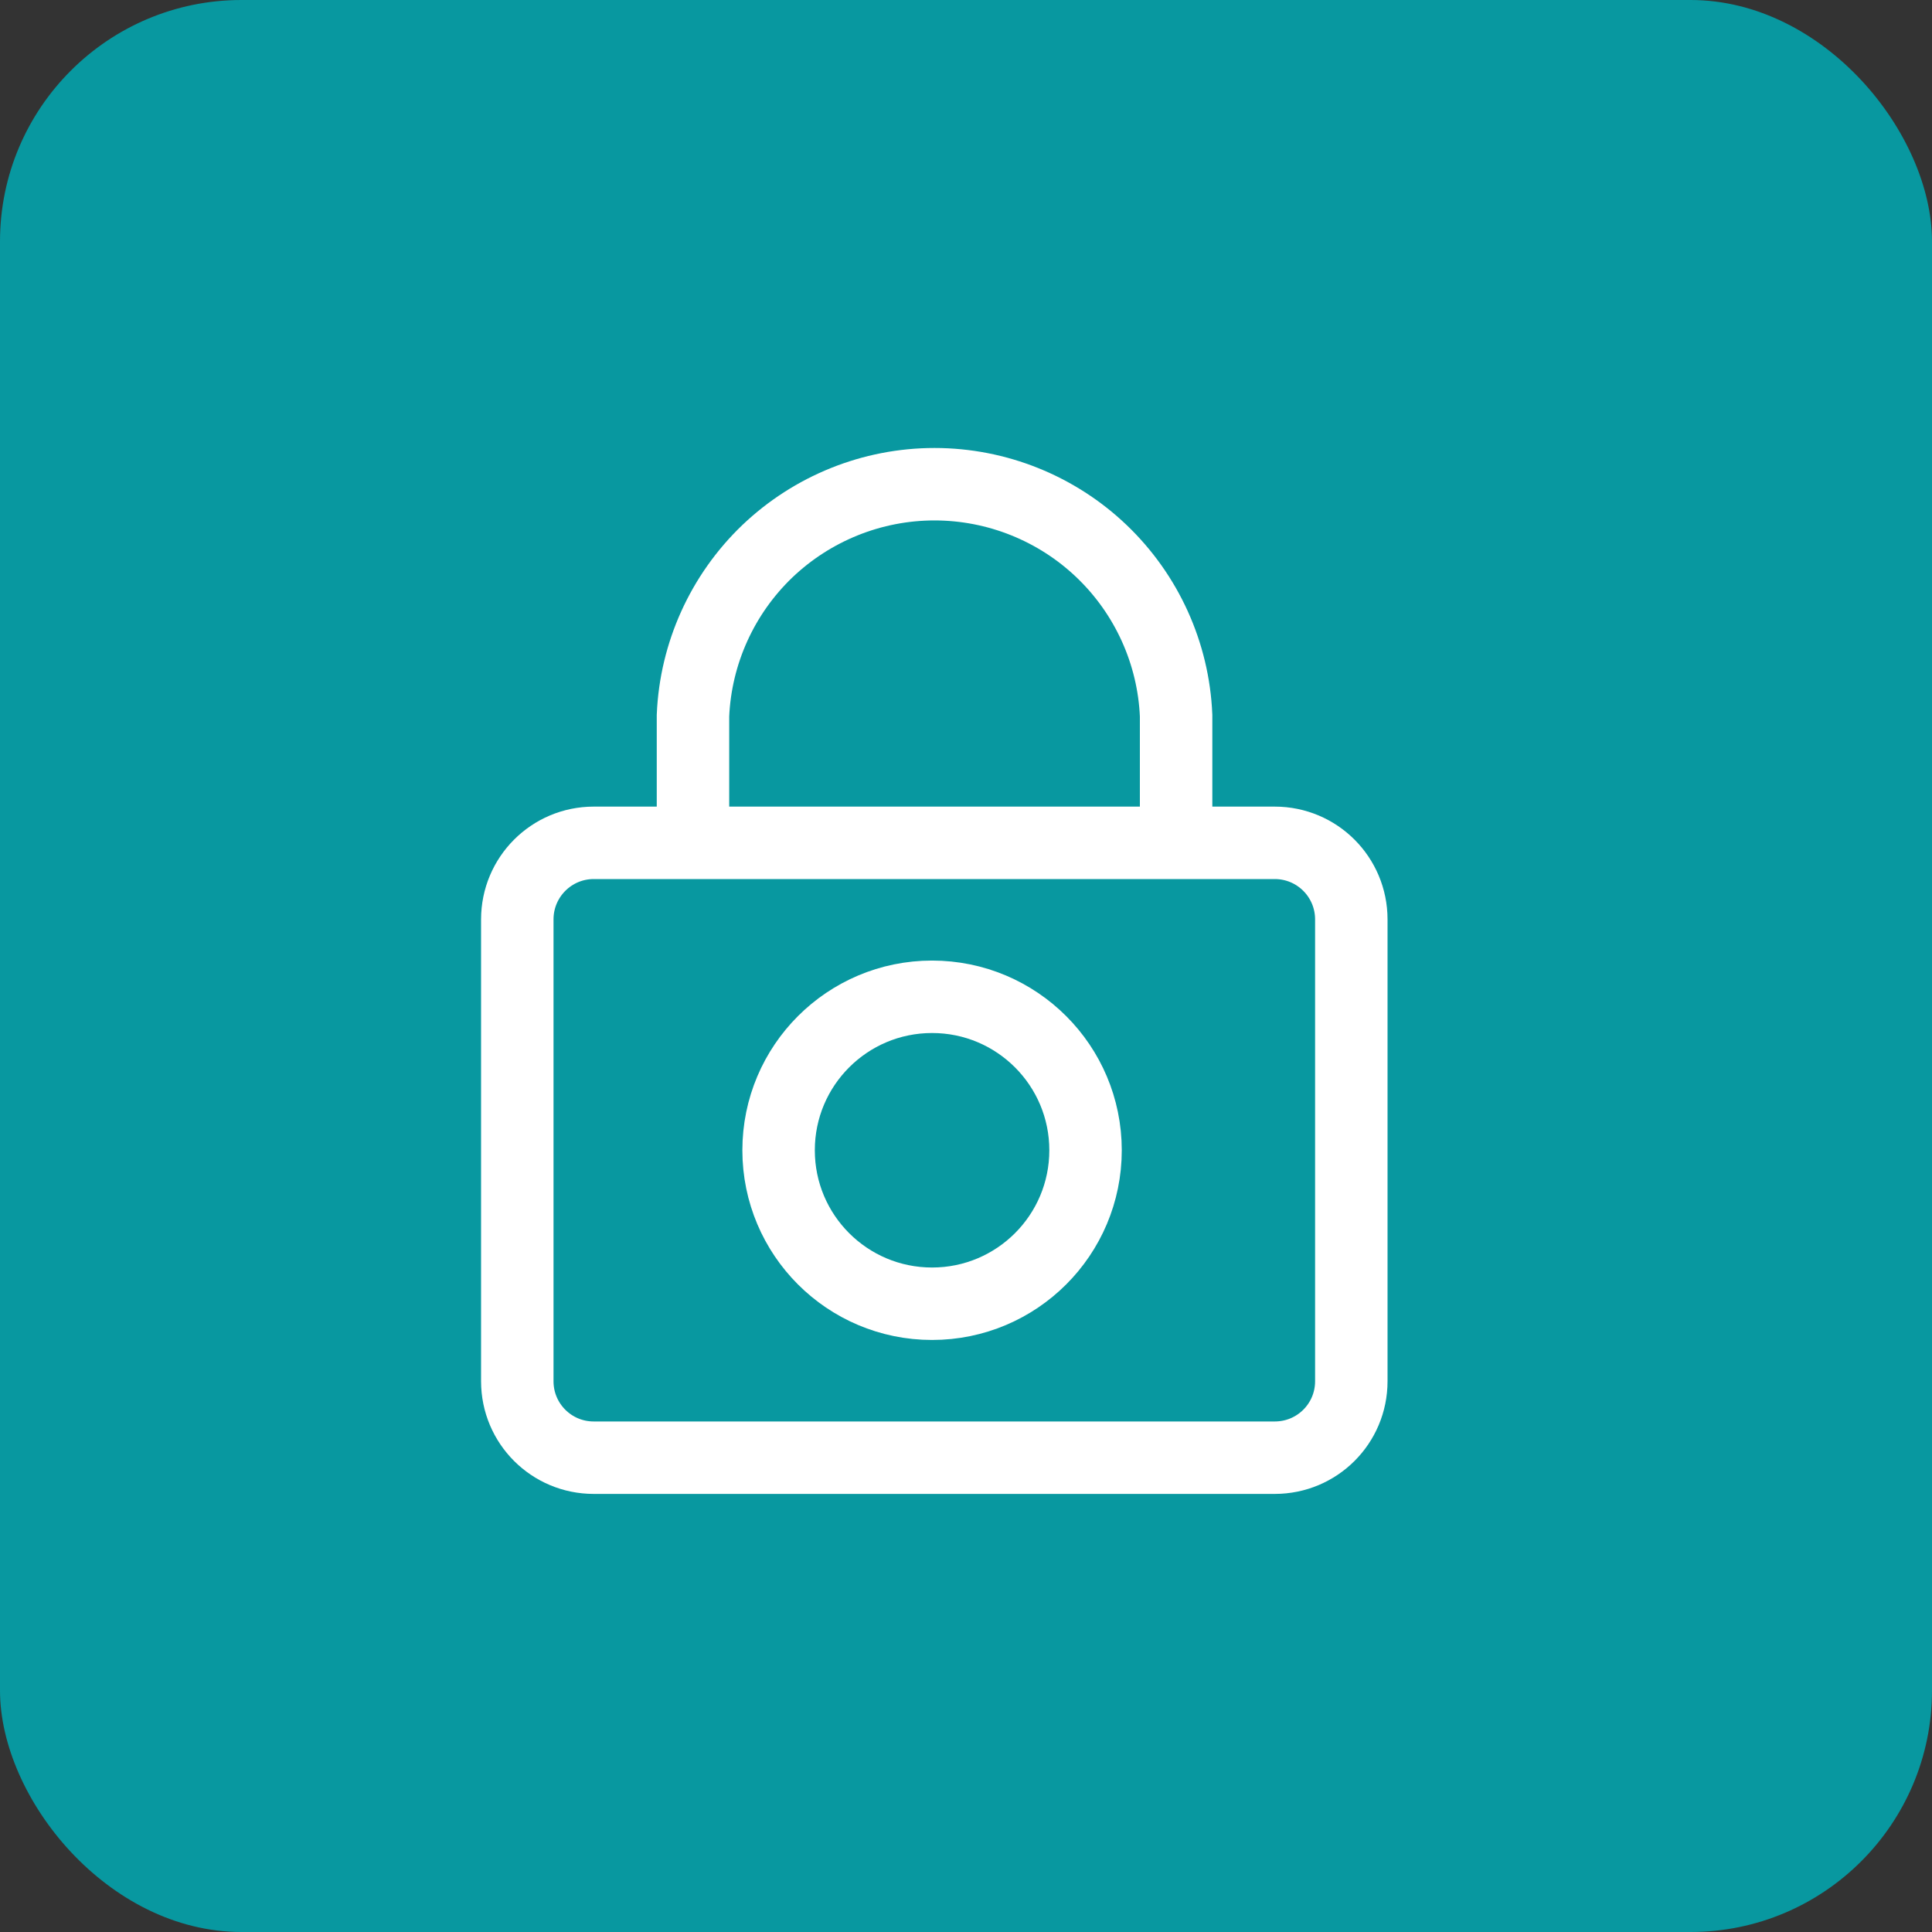 <svg color="#0898A0" width="16" height="16" viewBox="0 0 16 16" fill="none" xmlns="http://www.w3.org/2000/svg">
<rect x="0" y="0" width="16" height="16" fill="#333333" stroke="none"/>
<rect width="16" height="16" rx="2" fill="currentColor"/>
<g clip-path="url(#clip0_10_2740)">
<path d="M10.557 6.98H4.917C4.567 6.98 4.284 7.264 4.284 7.614V11.439C4.284 11.789 4.567 12.072 4.917 12.072H10.557C10.908 12.072 11.191 11.789 11.191 11.439V7.614C11.191 7.264 10.908 6.98 10.557 6.98Z" stroke="white" stroke-width="0.6" stroke-miterlimit="10"/>
<path d="M9.74 6.98V5.926C9.718 5.41 9.497 4.923 9.124 4.566C8.752 4.21 8.255 4.01 7.739 4.01C7.223 4.01 6.727 4.21 6.354 4.566C5.982 4.923 5.761 5.41 5.739 5.926V6.98" stroke="white" stroke-width="0.6" stroke-miterlimit="10"/>
<path d="M7.719 10.797C8.421 10.797 8.99 10.228 8.99 9.526C8.99 8.824 8.421 8.255 7.719 8.255C7.017 8.255 6.448 8.824 6.448 9.526C6.448 10.228 7.017 10.797 7.719 10.797Z" stroke="white" stroke-width="0.6" stroke-miterlimit="10" stroke-linecap="round"/>
</g>
<defs>
<clipPath id="clip0_10_2740">
<rect width="12" height="12" fill="white" transform="translate(2 2)"/>
</clipPath>
</defs>
</svg>
